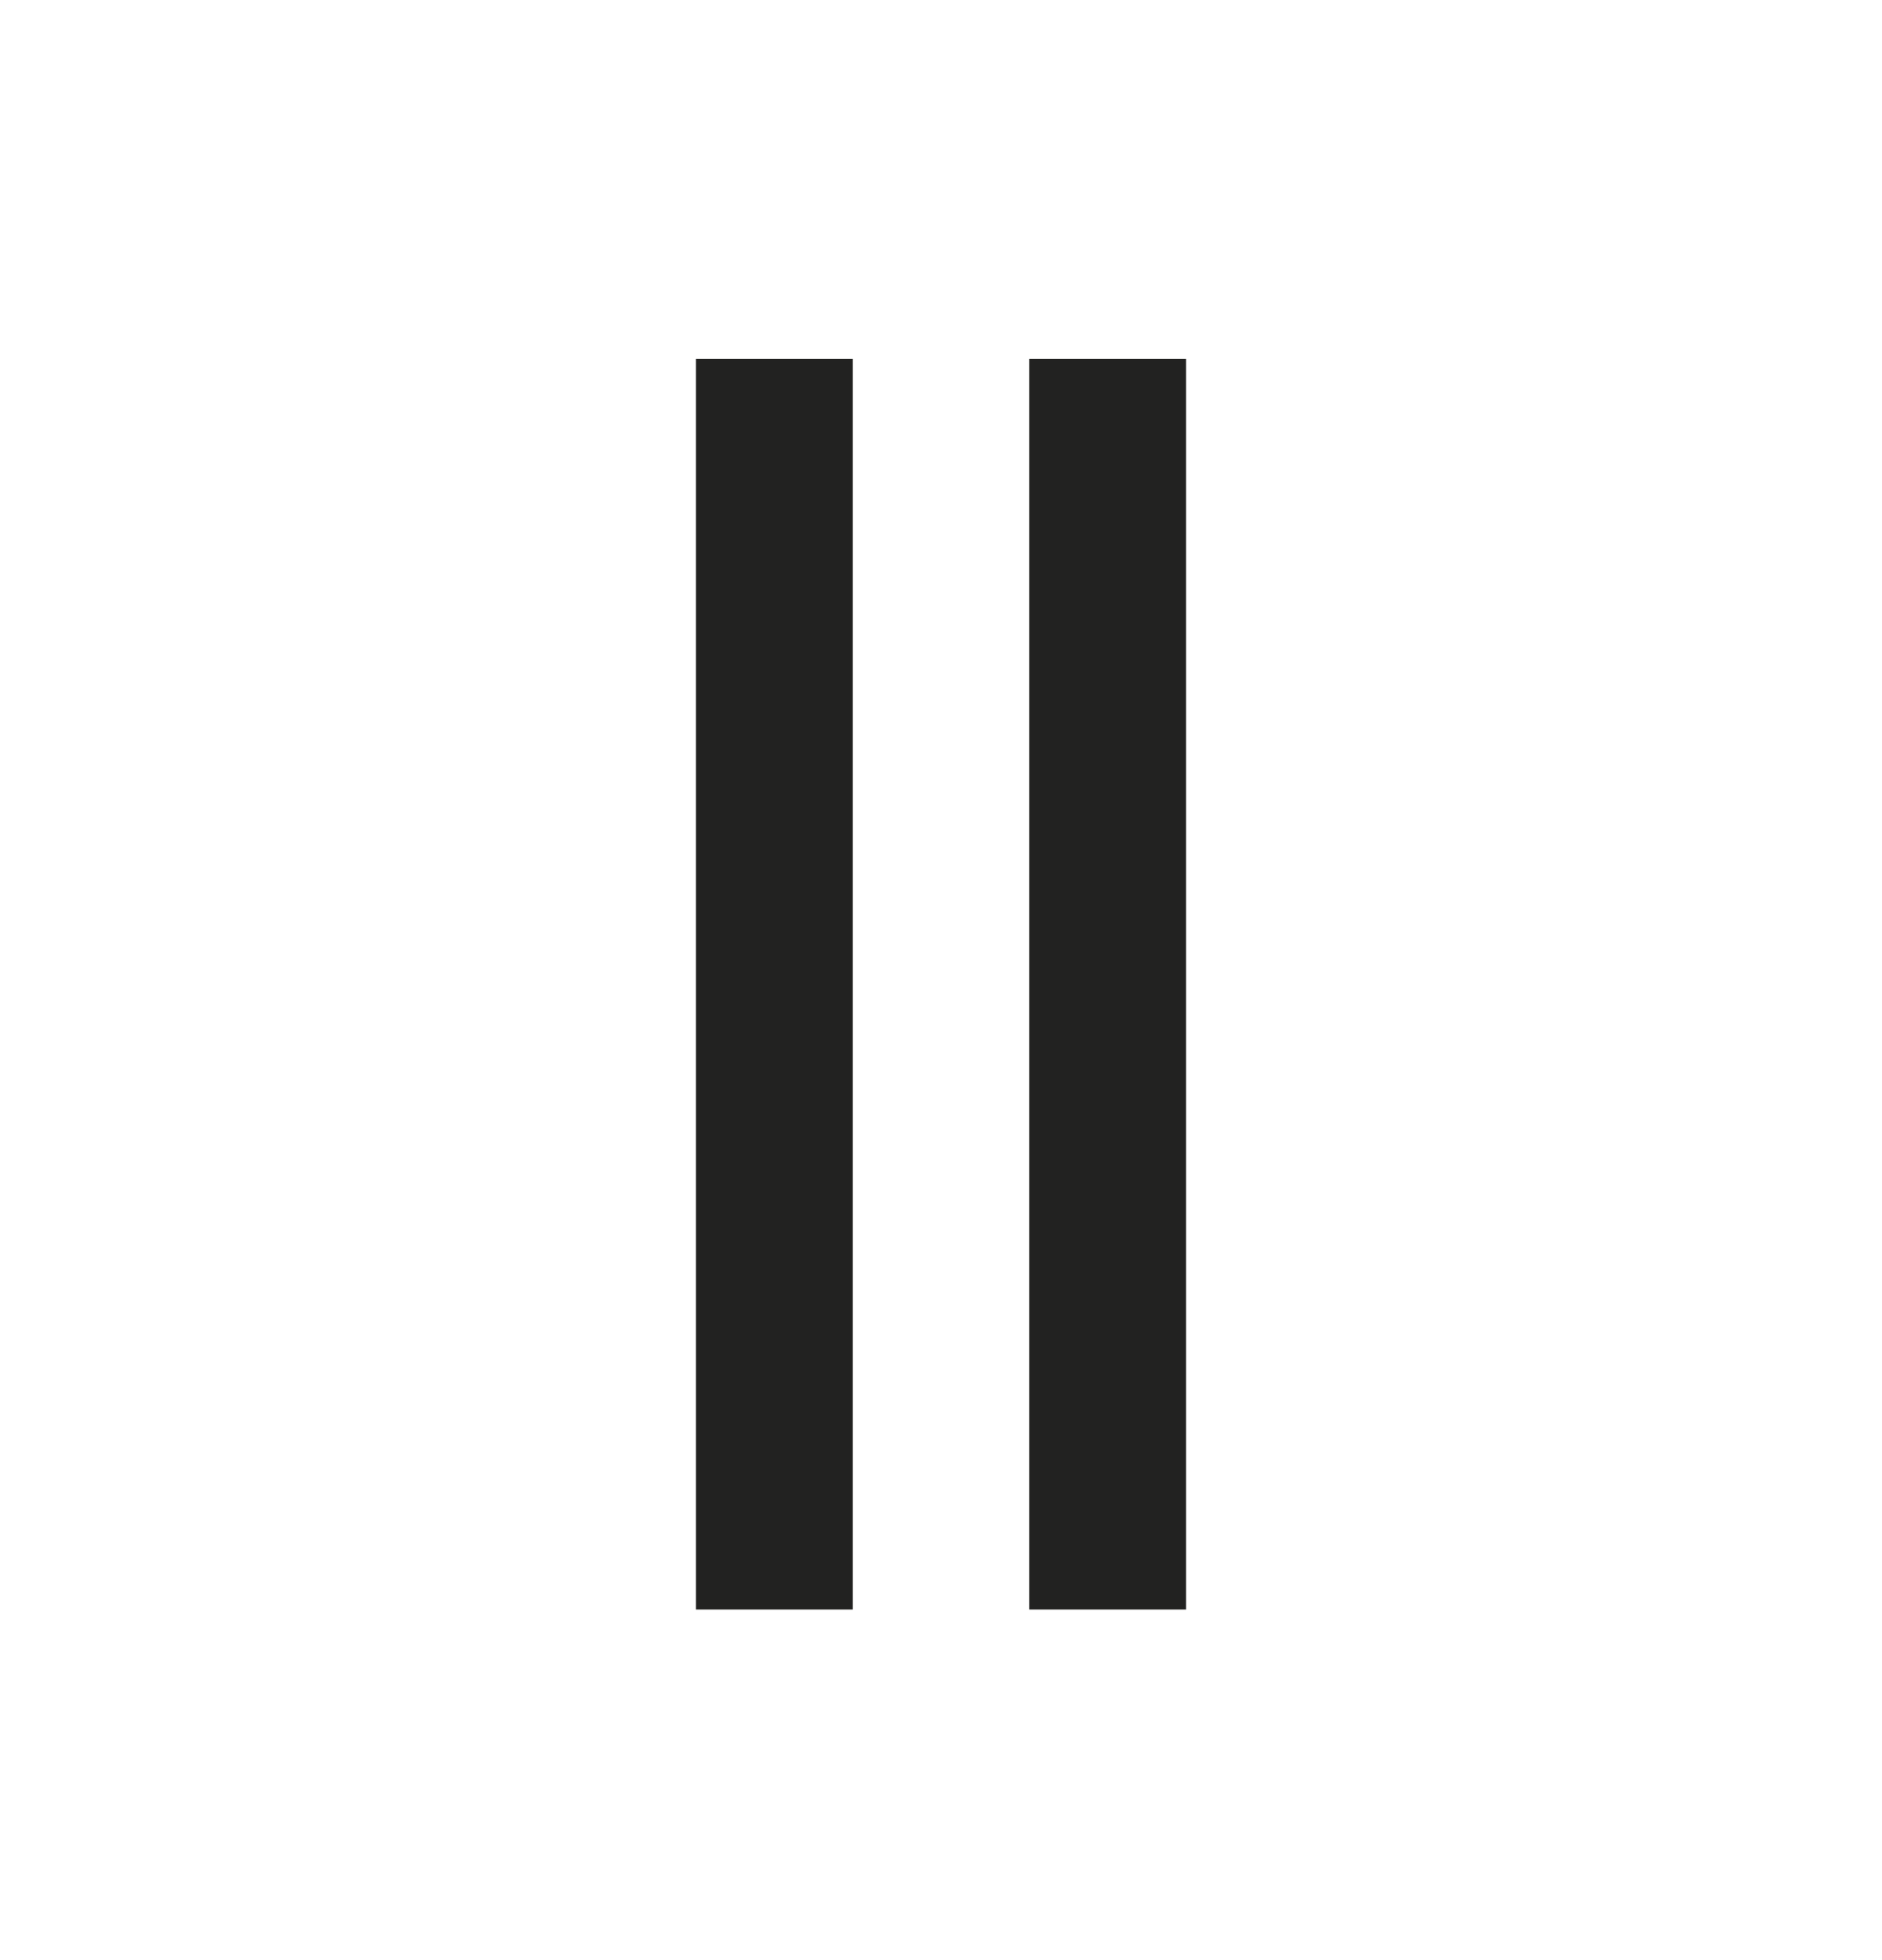 <svg width="24" height="25" viewBox="0 0 24 25" fill="none" xmlns="http://www.w3.org/2000/svg">
<g clip-path="url(#clip0_150_381)">
<path d="M10.875 4.578H8.875V20.528H10.875V4.578Z" fill="#222221"/>
<path d="M15.125 4.578H13.125V20.528H15.125V4.578Z" fill="#222221"/>
</g>
<defs>
<clipPath id="clip0_150_381">
<rect width="6.25" height="15.95" fill="white" transform="translate(8.875 4.578)"/>
</clipPath>
</defs>
</svg>

